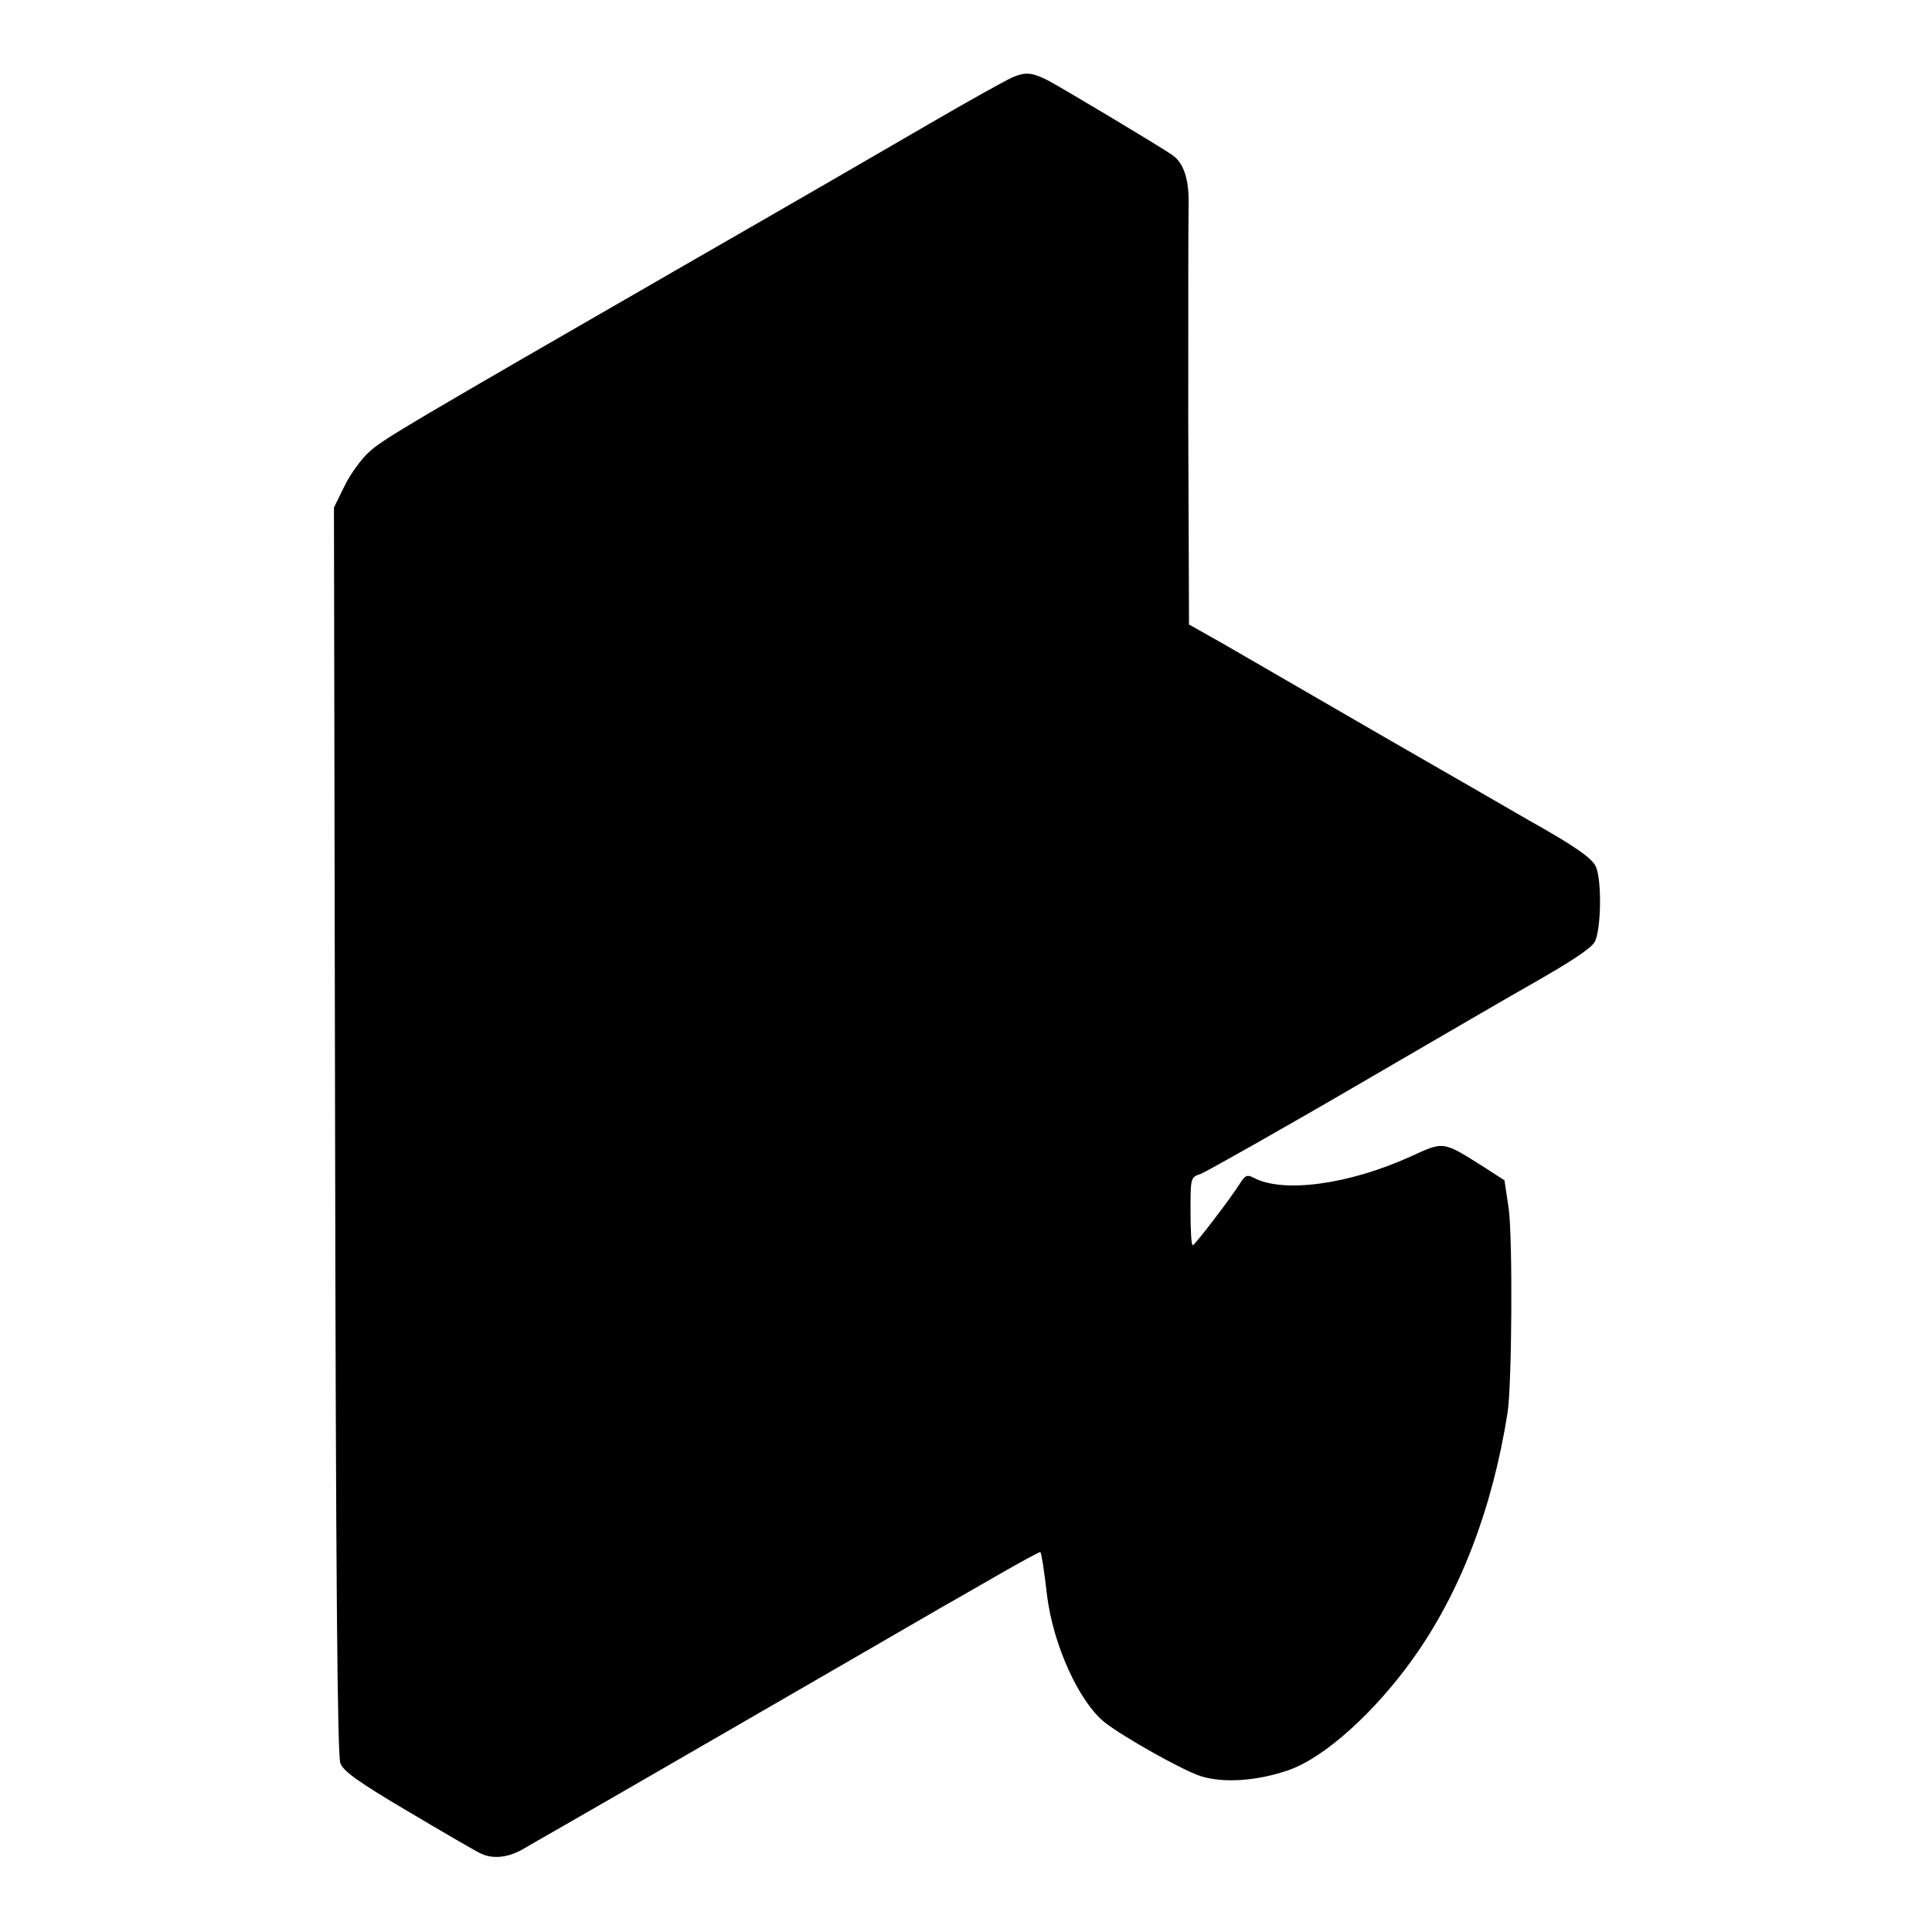 <?xml version="1.0" standalone="no"?>
<!DOCTYPE svg PUBLIC "-//W3C//DTD SVG 20010904//EN"
 "http://www.w3.org/TR/2001/REC-SVG-20010904/DTD/svg10.dtd">
<svg version="1.0" xmlns="http://www.w3.org/2000/svg"
 width="512pt" height="512pt" viewBox="0 0 512 512"
 preserveAspectRatio="xMidYMid meet">
<g transform="translate(0,512) scale(0.1,-0.1)"
fill="#000000" stroke="none">
<path d="M2683 4915 c-18 -8 -117 -63 -220 -123 -103 -60 -381 -221 -618 -357
-781 -450 -830 -479 -867 -513 -21 -19 -50 -59 -65 -90 l-28 -57 3 -1650 c2
-1163 6 -1658 14 -1678 8 -21 50 -51 177 -126 91 -54 177 -104 191 -111 34
-18 77 -14 120 12 19 11 55 32 80 46 25 14 259 149 520 300 261 151 493 285
515 298 22 12 87 50 145 83 57 33 106 59 107 58 3 -3 10 -47 18 -117 17 -132
85 -280 152 -334 51 -40 206 -127 255 -143 60 -19 150 -13 233 16 95 33 228
153 330 296 125 175 210 397 250 650 12 74 14 468 3 544 l-11 73 -51 33 c-114
72 -108 71 -198 30 -163 -74 -338 -98 -416 -56 -17 9 -23 6 -37 -17 -29 -45
-119 -162 -124 -162 -4 0 -6 40 -6 90 0 89 0 90 27 99 15 6 209 115 430 244
222 129 419 244 438 254 114 65 161 96 175 115 18 27 21 164 4 202 -11 23 -61
57 -179 123 -19 11 -190 110 -380 219 -190 110 -384 222 -432 250 l-87 49 -2
530 c0 292 0 555 1 585 1 65 -13 108 -43 129 -28 20 -292 178 -330 198 -42 21
-59 23 -94 8z"/>
</g>
</svg>
